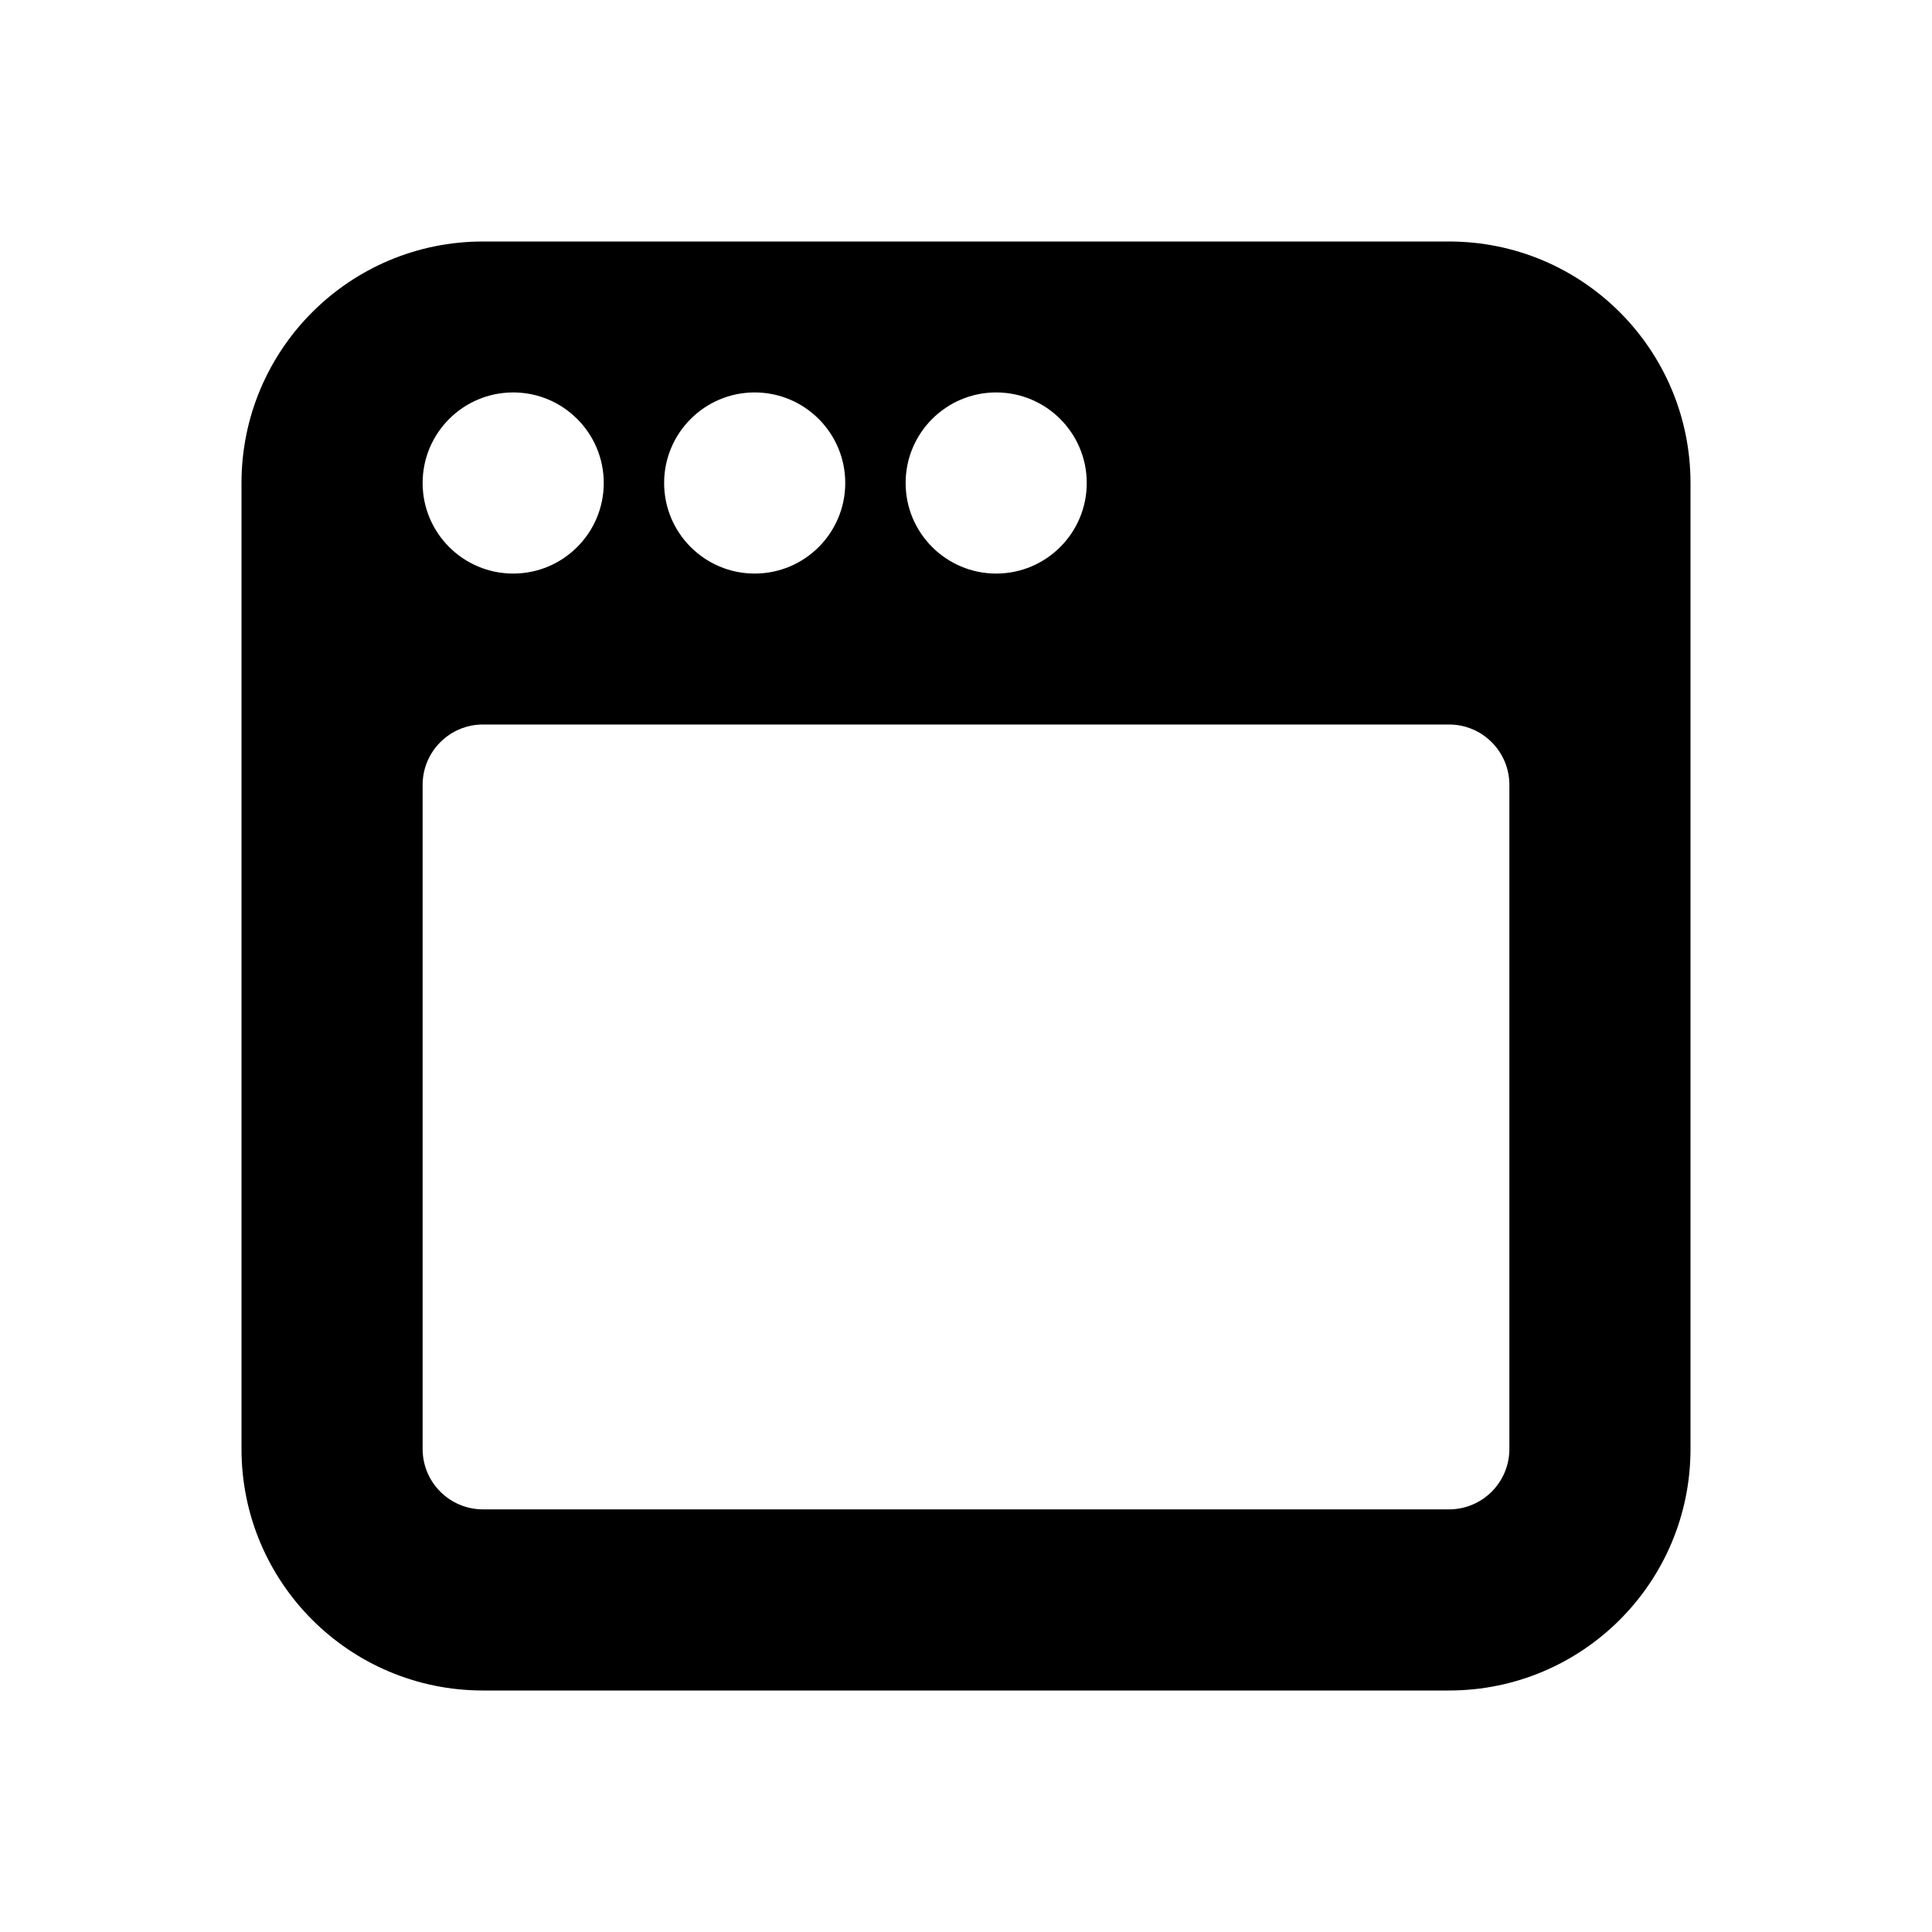 <svg width="16" height="16" viewBox="0 0 16 16" fill="none" xmlns="http://www.w3.org/2000/svg">
<path fill-rule="evenodd" clip-rule="evenodd" d="M2 12V4C2 2.895 2.895 2 4 2H12C13.105 2 14 2.895 14 4V12C14 13.105 13.105 14 12 14H4C2.895 14 2 13.105 2 12ZM3.5 6.5V12C3.5 12.276 3.724 12.5 4 12.5H12C12.276 12.5 12.5 12.276 12.5 12V6.5C12.5 6.224 12.276 6 12 6H4C3.724 6 3.5 6.224 3.5 6.5ZM4.25 4.75C4.664 4.75 5 4.414 5 4C5 3.586 4.664 3.25 4.25 3.25C3.836 3.25 3.5 3.586 3.5 4C3.5 4.414 3.836 4.75 4.25 4.75ZM7 4C7 4.414 6.664 4.75 6.25 4.75C5.836 4.75 5.5 4.414 5.5 4C5.5 3.586 5.836 3.25 6.25 3.25C6.664 3.25 7 3.586 7 4ZM8.25 4.75C8.664 4.75 9 4.414 9 4C9 3.586 8.664 3.25 8.25 3.25C7.836 3.25 7.5 3.586 7.5 4C7.5 4.414 7.836 4.75 8.25 4.75Z" fill="currentColor"/>
</svg>
